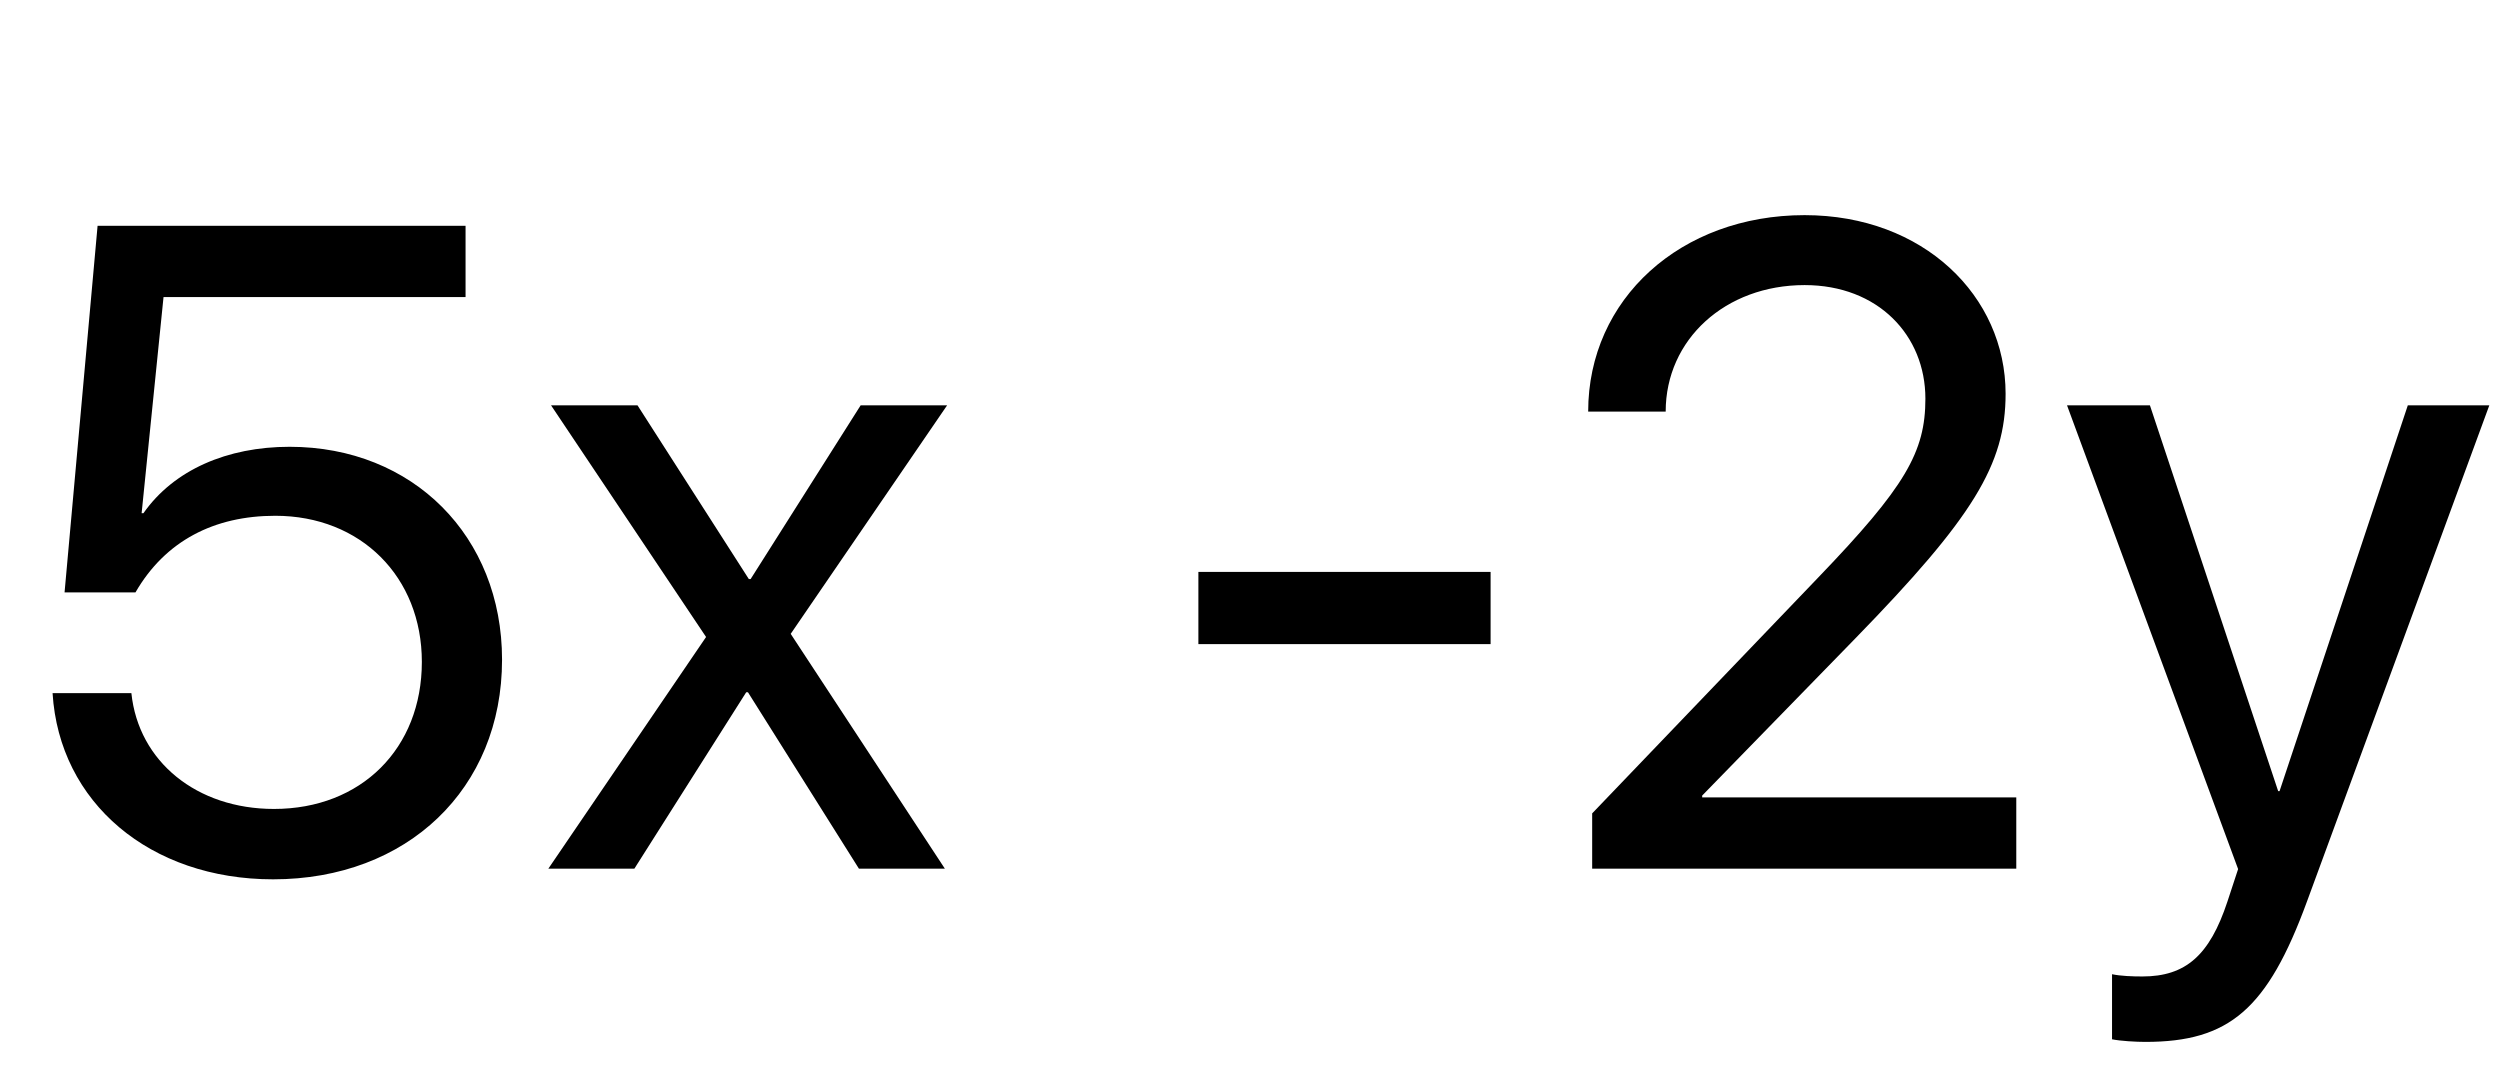 <?xml version='1.0' encoding='UTF-8'?>
<!-- This file was generated by dvisvgm 2.6.3 -->
<svg version='1.1' xmlns='http://www.w3.org/2000/svg' xmlns:xlink='http://www.w3.org/1999/xlink' width='28.772pt' height='12.53pt' viewBox='85.469 -74.476 28.772 12.53'>
<defs>
<path id='g0-918' d='M2.466 -2.03L3.743 0H4.732L2.958 -2.702L4.758 -5.332H3.763L2.497 -3.333H2.476L1.195 -5.332H0.2L1.984 -2.666L0.169 0H1.159L2.446 -2.03H2.466Z'/>
<path id='g0-921' d='M1.025 1.994C1.989 1.994 2.43 1.62 2.886 0.374L4.983 -5.332H4.045L2.569 -0.892H2.553L1.077 -5.332H0.123L2.092 0.005L1.969 0.379C1.764 1 1.487 1.241 0.99 1.241C0.877 1.241 0.738 1.236 0.641 1.215V1.964C0.738 1.984 0.918 1.994 1.025 1.994Z'/>
<path id='g0-1332' d='M0.554 -5.26H1.446C1.446 -6.091 2.133 -6.716 3.045 -6.716C3.891 -6.716 4.435 -6.137 4.435 -5.409C4.435 -4.794 4.204 -4.394 3.204 -3.353L0.6 -0.636V0H5.481V-0.82H1.866V-0.841L3.625 -2.646C4.983 -4.04 5.358 -4.65 5.358 -5.465C5.358 -6.588 4.414 -7.521 3.045 -7.521C1.62 -7.521 0.554 -6.557 0.554 -5.26Z'/>
<path id='g0-1336' d='M3.143 0.123C4.686 0.123 5.778 -0.918 5.778 -2.405C5.778 -3.825 4.753 -4.855 3.333 -4.855C2.615 -4.855 2 -4.589 1.651 -4.091H1.63L1.882 -6.578H5.358V-7.398H1.123L0.743 -3.179H1.559C1.902 -3.773 2.466 -4.061 3.168 -4.061C4.153 -4.061 4.855 -3.358 4.855 -2.379C4.855 -1.384 4.158 -0.687 3.153 -0.687C2.266 -0.687 1.594 -1.23 1.512 -2.02H0.605C0.682 -0.759 1.728 0.123 3.143 0.123Z'/>
<path id='g0-1396' d='M3.932 -2.584V-3.415H0.569V-2.584H3.932Z'/>
</defs>
<g id='page1'>
<use x='85.469' y='-64.479' xlink:href='#g0-1336'/>
<use x='91.611' y='-64.479' xlink:href='#g0-918'/>
<use x='98.692' y='-64.479' xlink:href='#g0-1396'/>
<use x='103.193' y='-64.479' xlink:href='#g0-1332'/>
<use x='109.135' y='-64.479' xlink:href='#g0-921'/>
</g>
</svg>